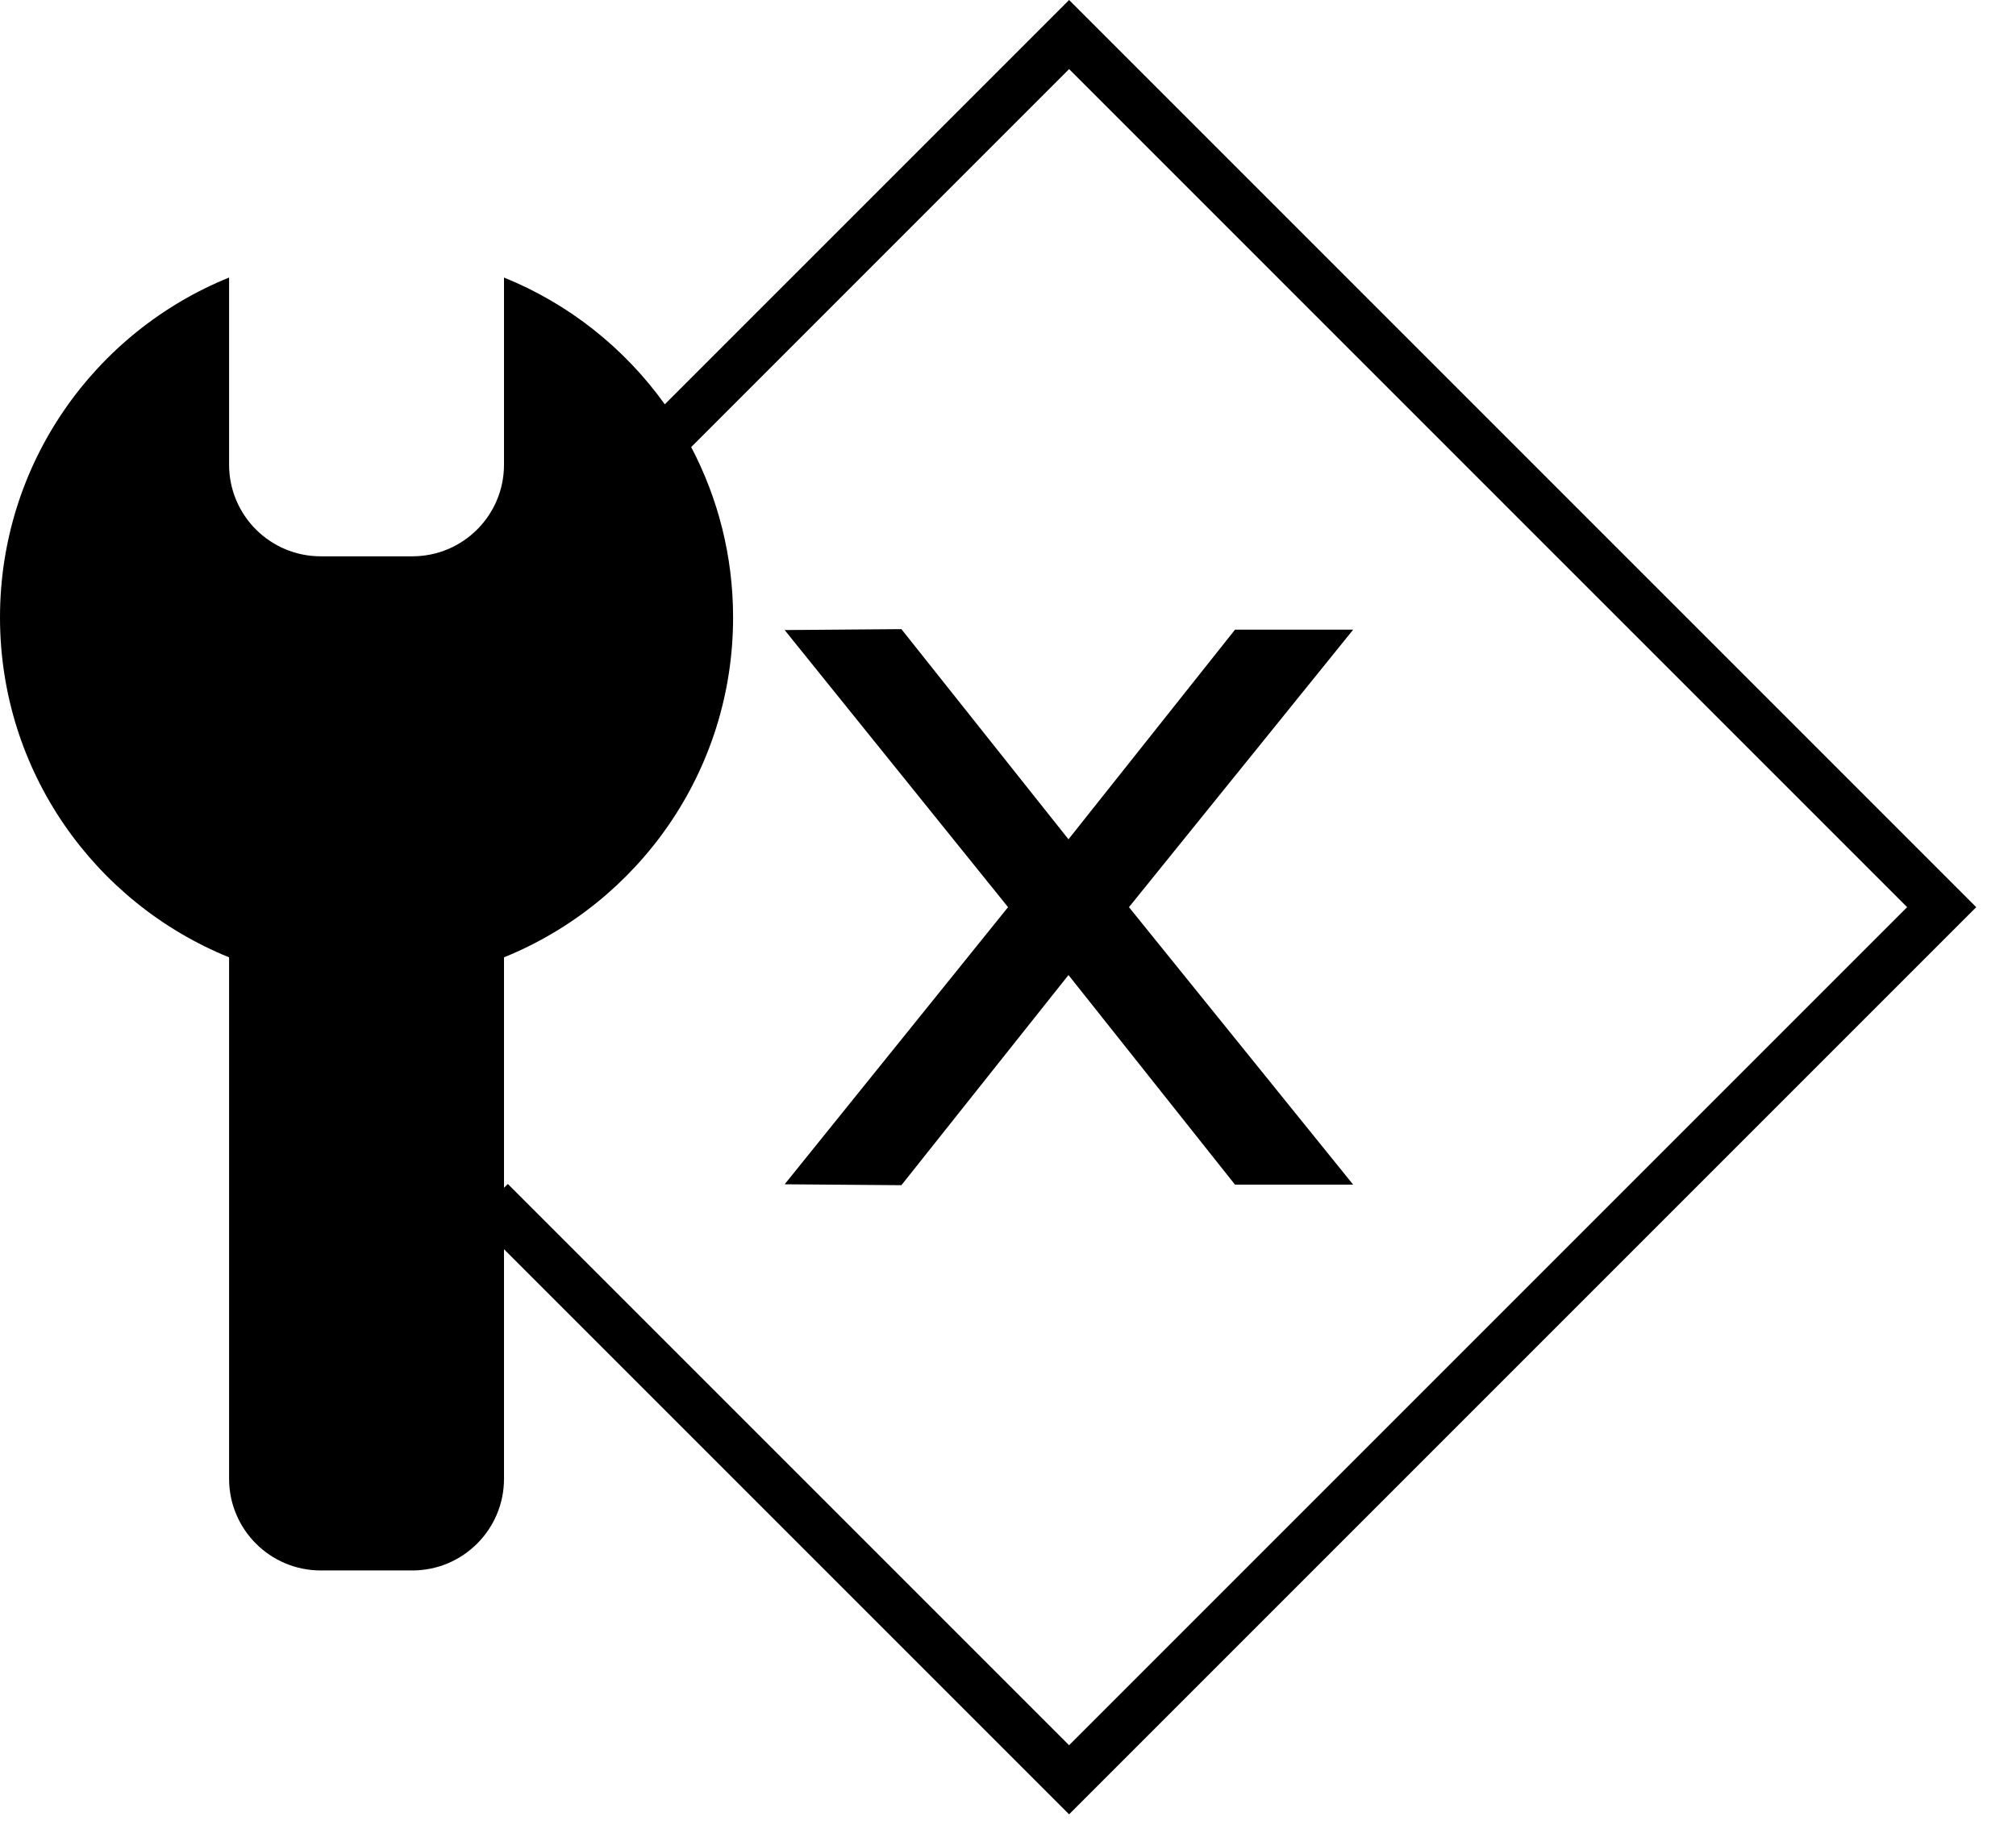 <?xml version="1.0" encoding="UTF-8" standalone="no"?>
<svg width="33px" height="30px" viewBox="0 0 33 30" version="1.1" xmlns="http://www.w3.org/2000/svg" xmlns:xlink="http://www.w3.org/1999/xlink">
    <!-- Generator: Sketch 47.1 (45422) - http://www.bohemiancoding.com/sketch -->
    <title>人工分支</title>
    <desc>Created with Sketch.</desc>
    <defs></defs>
    <g id="Page-1" stroke="none" stroke-width="1" fill="none" fill-rule="evenodd">
        <g id="所有节点" transform="translate(-71, -922)" fill-rule="nonzero" fill="#000000">
            <path d="M79.25,942.448 L79.25,946.206 C79.25,947.034 78.578,947.706 77.75,947.706 L76.25,947.706 C75.422,947.706 74.75,947.034 74.75,946.206 L74.75,937.67 C72.551,936.779 71,934.624 71,932.106 C71,929.588 72.551,927.433 74.75,926.543 L74.75,929.606 C74.75,930.435 75.422,931.106 76.25,931.106 L77.75,931.106 C78.579,931.106 79.25,930.435 79.25,929.606 L79.25,926.543 C80.313,926.973 81.224,927.699 81.882,928.618 L88.5,922 L103.349,936.849 L88.5,951.698 L79.25,942.448 Z M82.314,929.318 C82.752,930.151 83,931.099 83,932.106 C83,934.624 81.449,936.779 79.25,937.67 L79.25,941.442 L79.313,941.38 L88.5,950.567 L102.218,936.849 L88.5,923.131 L82.314,929.318 Z M91.216,932.307 L93.15,932.307 L89.48,936.849 L93.15,941.391 L91.216,941.391 L88.49,937.96 L85.755,941.4 L83.844,941.385 L87.501,936.849 L83.844,932.313 L85.755,932.298 L88.49,935.738 L91.216,932.307 Z" id="人工分支"></path>
        </g>
    </g>
</svg>